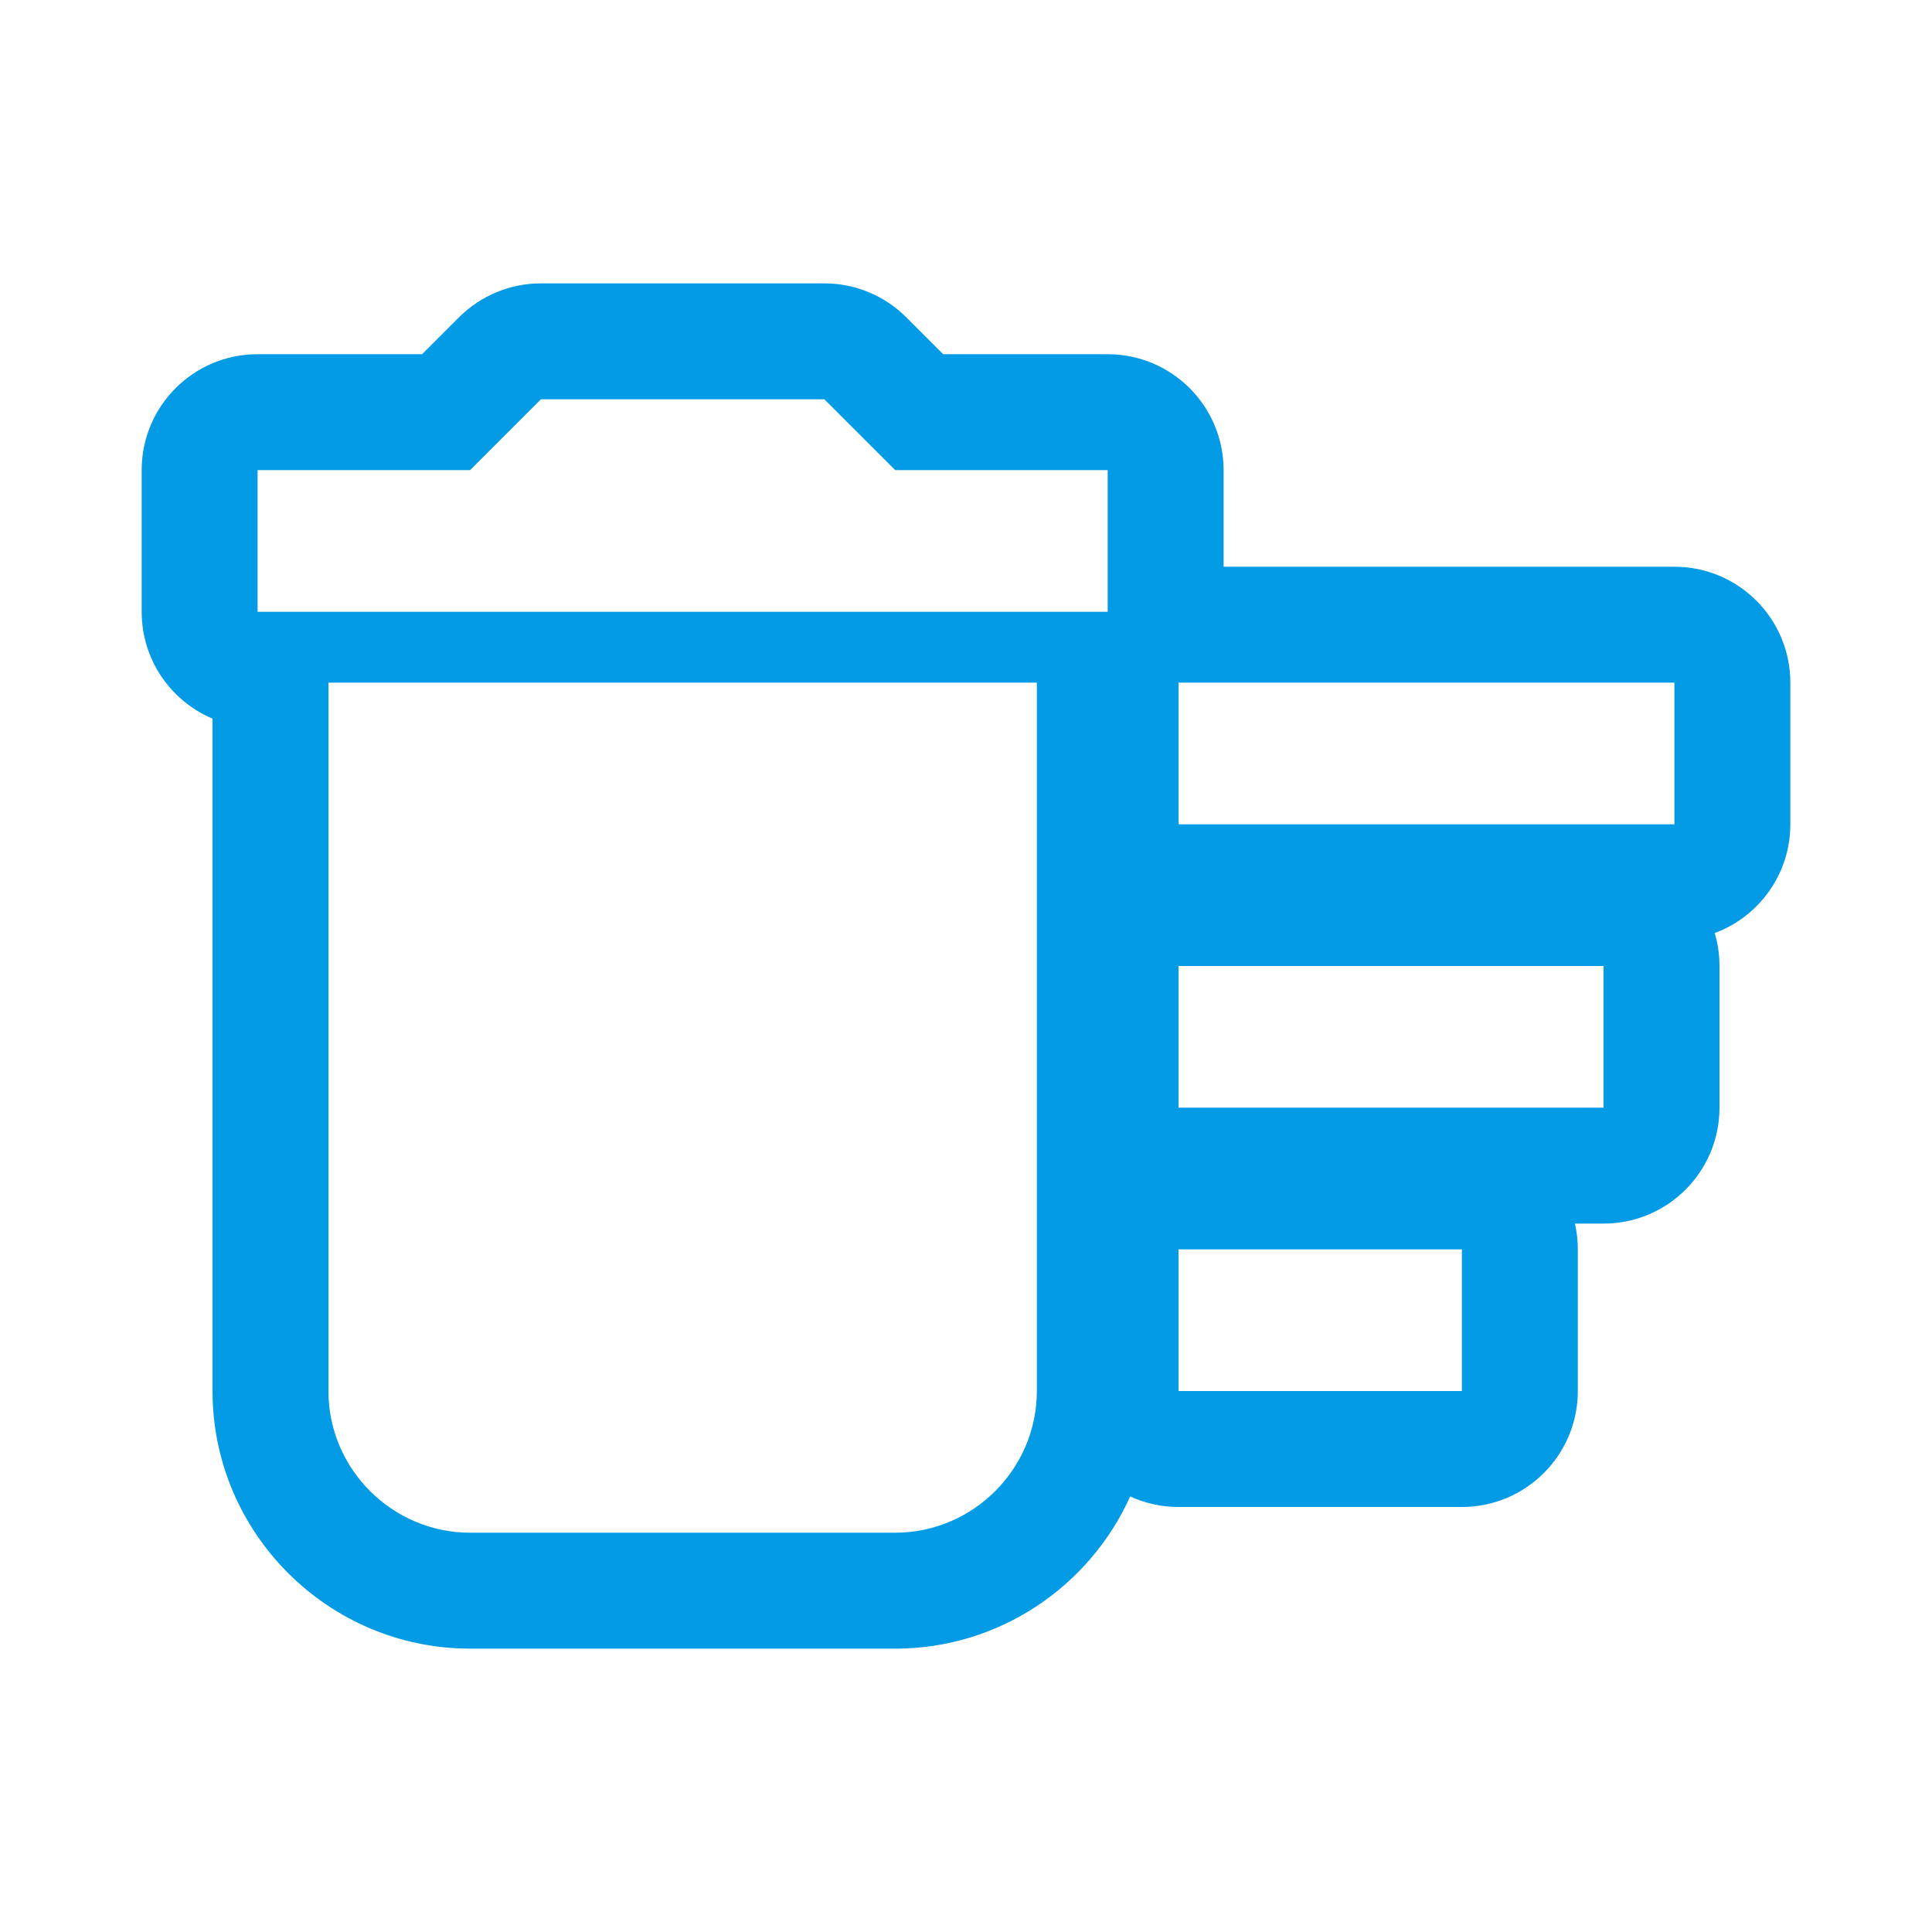 <svg version="1.1" xmlns="http://www.w3.org/2000/svg" xmlns:xlink="http://www.w3.org/1999/xlink" viewBox="0,0,1024,1024">
	<!-- Color names: teamapps-color-1 -->
	<desc>delete_sweep icon - Licensed under Apache License v2.0 (http://www.apache.org/licenses/LICENSE-2.0) - Created with Iconfu.com - Derivative work of Material icons (Copyright Google Inc.)</desc>
	<g fill="none" fill-rule="nonzero" style="mix-blend-mode: normal">
		<g color="#039be5" class="teamapps-color-1">
			<path d="M474.45,873.81h-225.28c-75.23,0 -136.53,-61.3 -136.53,-136.53v-356.39c-22.06,-9.32 -37.55,-31.16 -37.55,-56.62v-75.1c0,-33.93 27.51,-61.44 61.44,-61.44h87.19l19.56,-19.55c11.52,-11.52 27.15,-17.99 43.44,-17.99h150.19c16.29,0 31.92,6.47 43.44,18l19.55,19.55h87.19c33.93,0 61.44,27.51 61.44,61.44v51.2h238.94c33.93,0 61.44,27.51 61.44,61.44v75.1c0,26.42 -16.67,48.94 -40.07,57.62c1.64,5.54 2.52,11.4 2.52,17.47v75.09c0,33.93 -27.51,61.44 -61.44,61.44h-15.17c1,4.39 1.52,8.96 1.52,13.66v75.09c0,33.93 -27.51,61.44 -61.44,61.44h-150.19c-9.15,0 -17.82,-2 -25.62,-5.58c-21.41,47.5 -69.22,80.67 -124.57,80.67zM174.08,737.28c0,41.3 33.79,75.09 75.09,75.09h225.28c41.3,0 75.1,-33.79 75.1,-75.09v-375.47h-375.47zM587.09,249.17h-112.64l-37.54,-37.54h-150.19l-37.55,37.54h-112.64v75.1h450.56zM624.64,436.91h262.83v-75.1h-262.83zM624.64,587.09h225.28v-75.09h-225.28zM624.64,737.28h150.19v-75.09h-150.19z" fill="currentColor"/>
		</g>
	</g>
</svg>